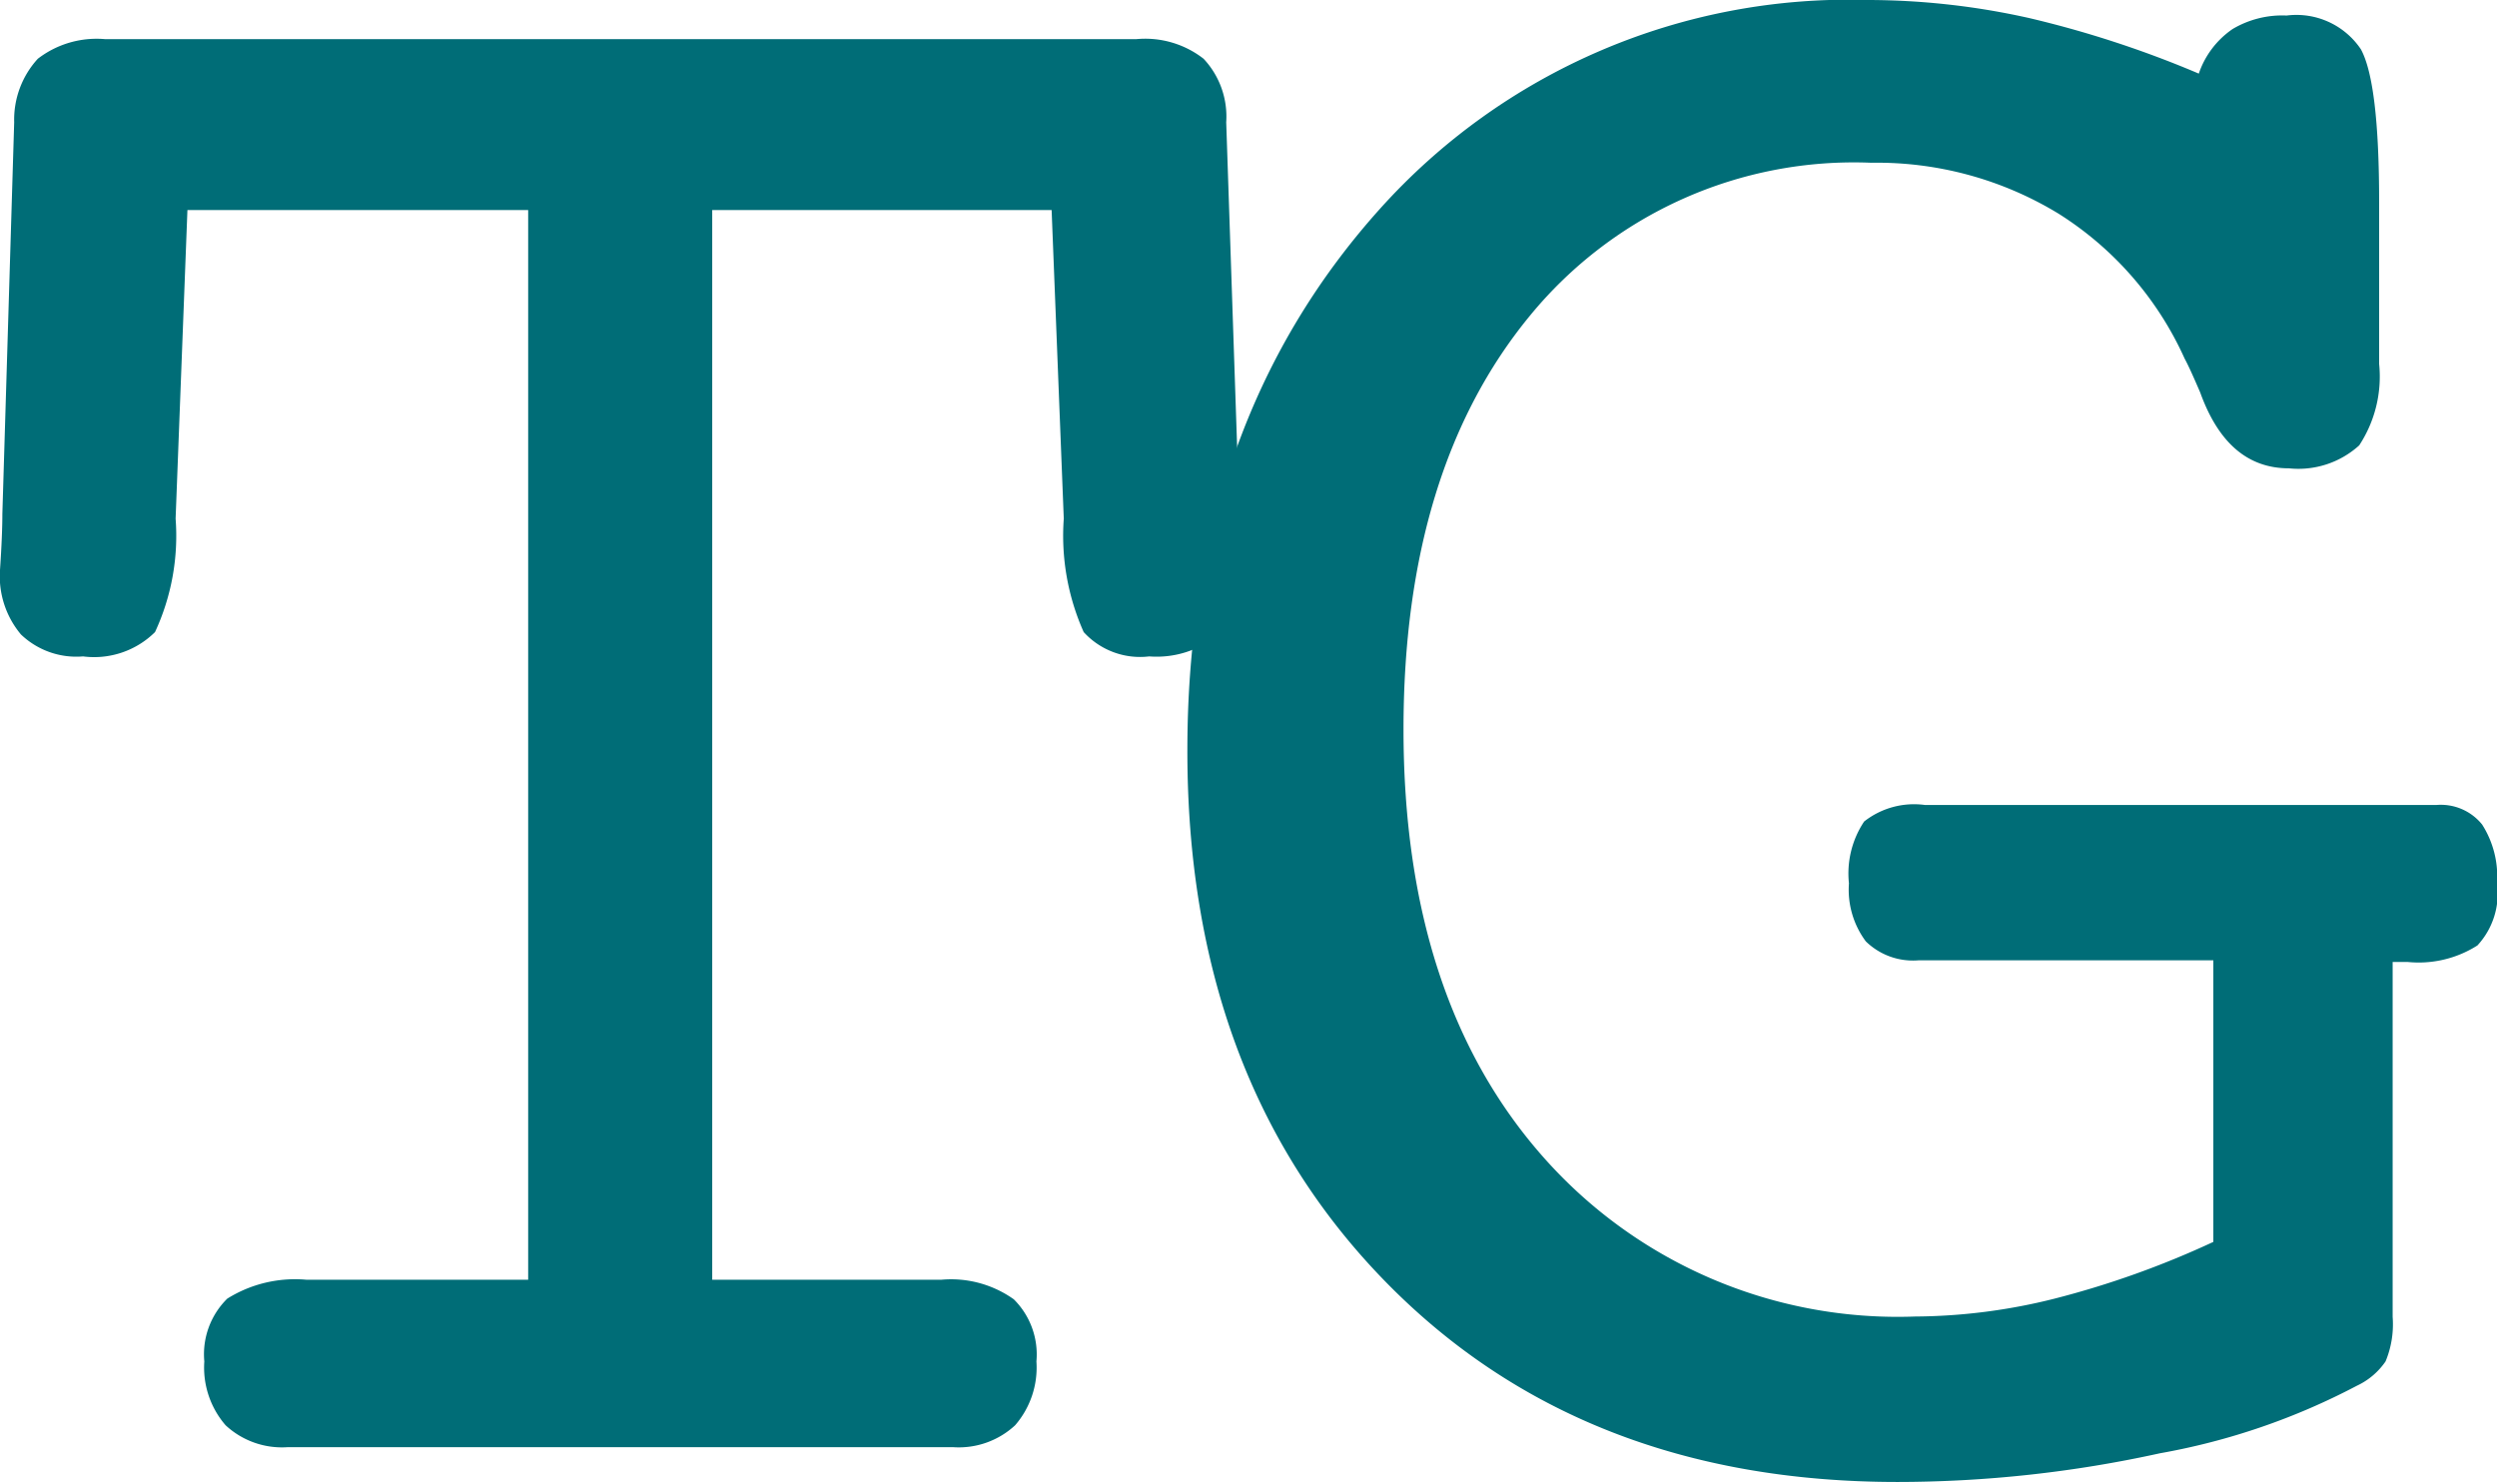 <svg xmlns="http://www.w3.org/2000/svg" viewBox="0 0 73.94 43.95"><defs><style>.cls-1{fill:#006d77;}</style></defs><g id="Layer_2" data-name="Layer 2"><g id="Layer_1-2" data-name="Layer 1"><path class="cls-1" d="M5.2,15.36a6.77,6.77,0,0,1-.61,3.36,2.56,2.56,0,0,1-2.13.72,2.37,2.37,0,0,1-1.84-.65A2.68,2.68,0,0,1,0,16.88c.05-.73.07-1.28.07-1.66L.42,3.62a2.67,2.67,0,0,1,.7-1.88,2.85,2.85,0,0,1,2-.58H33.64a2.81,2.81,0,0,1,2,.58,2.5,2.5,0,0,1,.67,1.88l.39,11.6q0,.63,0,1.2c0,.37,0,.55,0,.53a2.42,2.42,0,0,1-.67,1.88,2.87,2.87,0,0,1-2,.61,2.26,2.26,0,0,1-1.94-.72,7,7,0,0,1-.59-3.36l-.36-9.14H21.09V37.9h6.79a3.2,3.2,0,0,1,2.14.58,2.3,2.3,0,0,1,.67,1.84,2.61,2.61,0,0,1-.63,1.89,2.45,2.45,0,0,1-1.83.65H8.51a2.45,2.45,0,0,1-1.83-.65,2.61,2.61,0,0,1-.63-1.89,2.31,2.31,0,0,1,.68-1.86,3.79,3.79,0,0,1,2.34-.56h6.57V6.22H5.55Z"/><path class="cls-1" d="M65.54,36.78V28.44H56.82a2,2,0,0,1-1.57-.56,2.56,2.56,0,0,1-.5-1.72,2.77,2.77,0,0,1,.45-1.83A2.39,2.39,0,0,1,57,23.84H72.15a1.57,1.57,0,0,1,1.35.58,2.86,2.86,0,0,1,.44,1.74A2.26,2.26,0,0,1,73.36,28a3.24,3.24,0,0,1-2.06.49h-.45V39a2.87,2.87,0,0,1-.21,1.32,2.11,2.11,0,0,1-.85.72,20,20,0,0,1-5.83,2,36.27,36.27,0,0,1-7.77.85q-9.42,0-15.23-6t-5.8-15.68q0-9.66,5.68-16A18.65,18.65,0,0,1,55.31,0a21.94,21.94,0,0,1,4.8.54,31,31,0,0,1,5,1.64,2.62,2.62,0,0,1,1-1.32,2.88,2.88,0,0,1,1.6-.4,2.3,2.3,0,0,1,2.2,1c.36.66.54,2.17.54,4.54v4.78a3.71,3.71,0,0,1-.59,2.41,2.68,2.68,0,0,1-2.08.68c-1.22,0-2.09-.75-2.63-2.25-.19-.44-.34-.78-.46-1a9.85,9.85,0,0,0-3.73-4.29,10.33,10.33,0,0,0-5.55-1.51A12.4,12.4,0,0,0,45.32,9.33q-3.76,4.55-3.76,12.27,0,8,4.15,12.68a14,14,0,0,0,11,4.71,17.27,17.27,0,0,0,4.13-.53A26.91,26.91,0,0,0,65.54,36.78Z"/></g></g></svg>